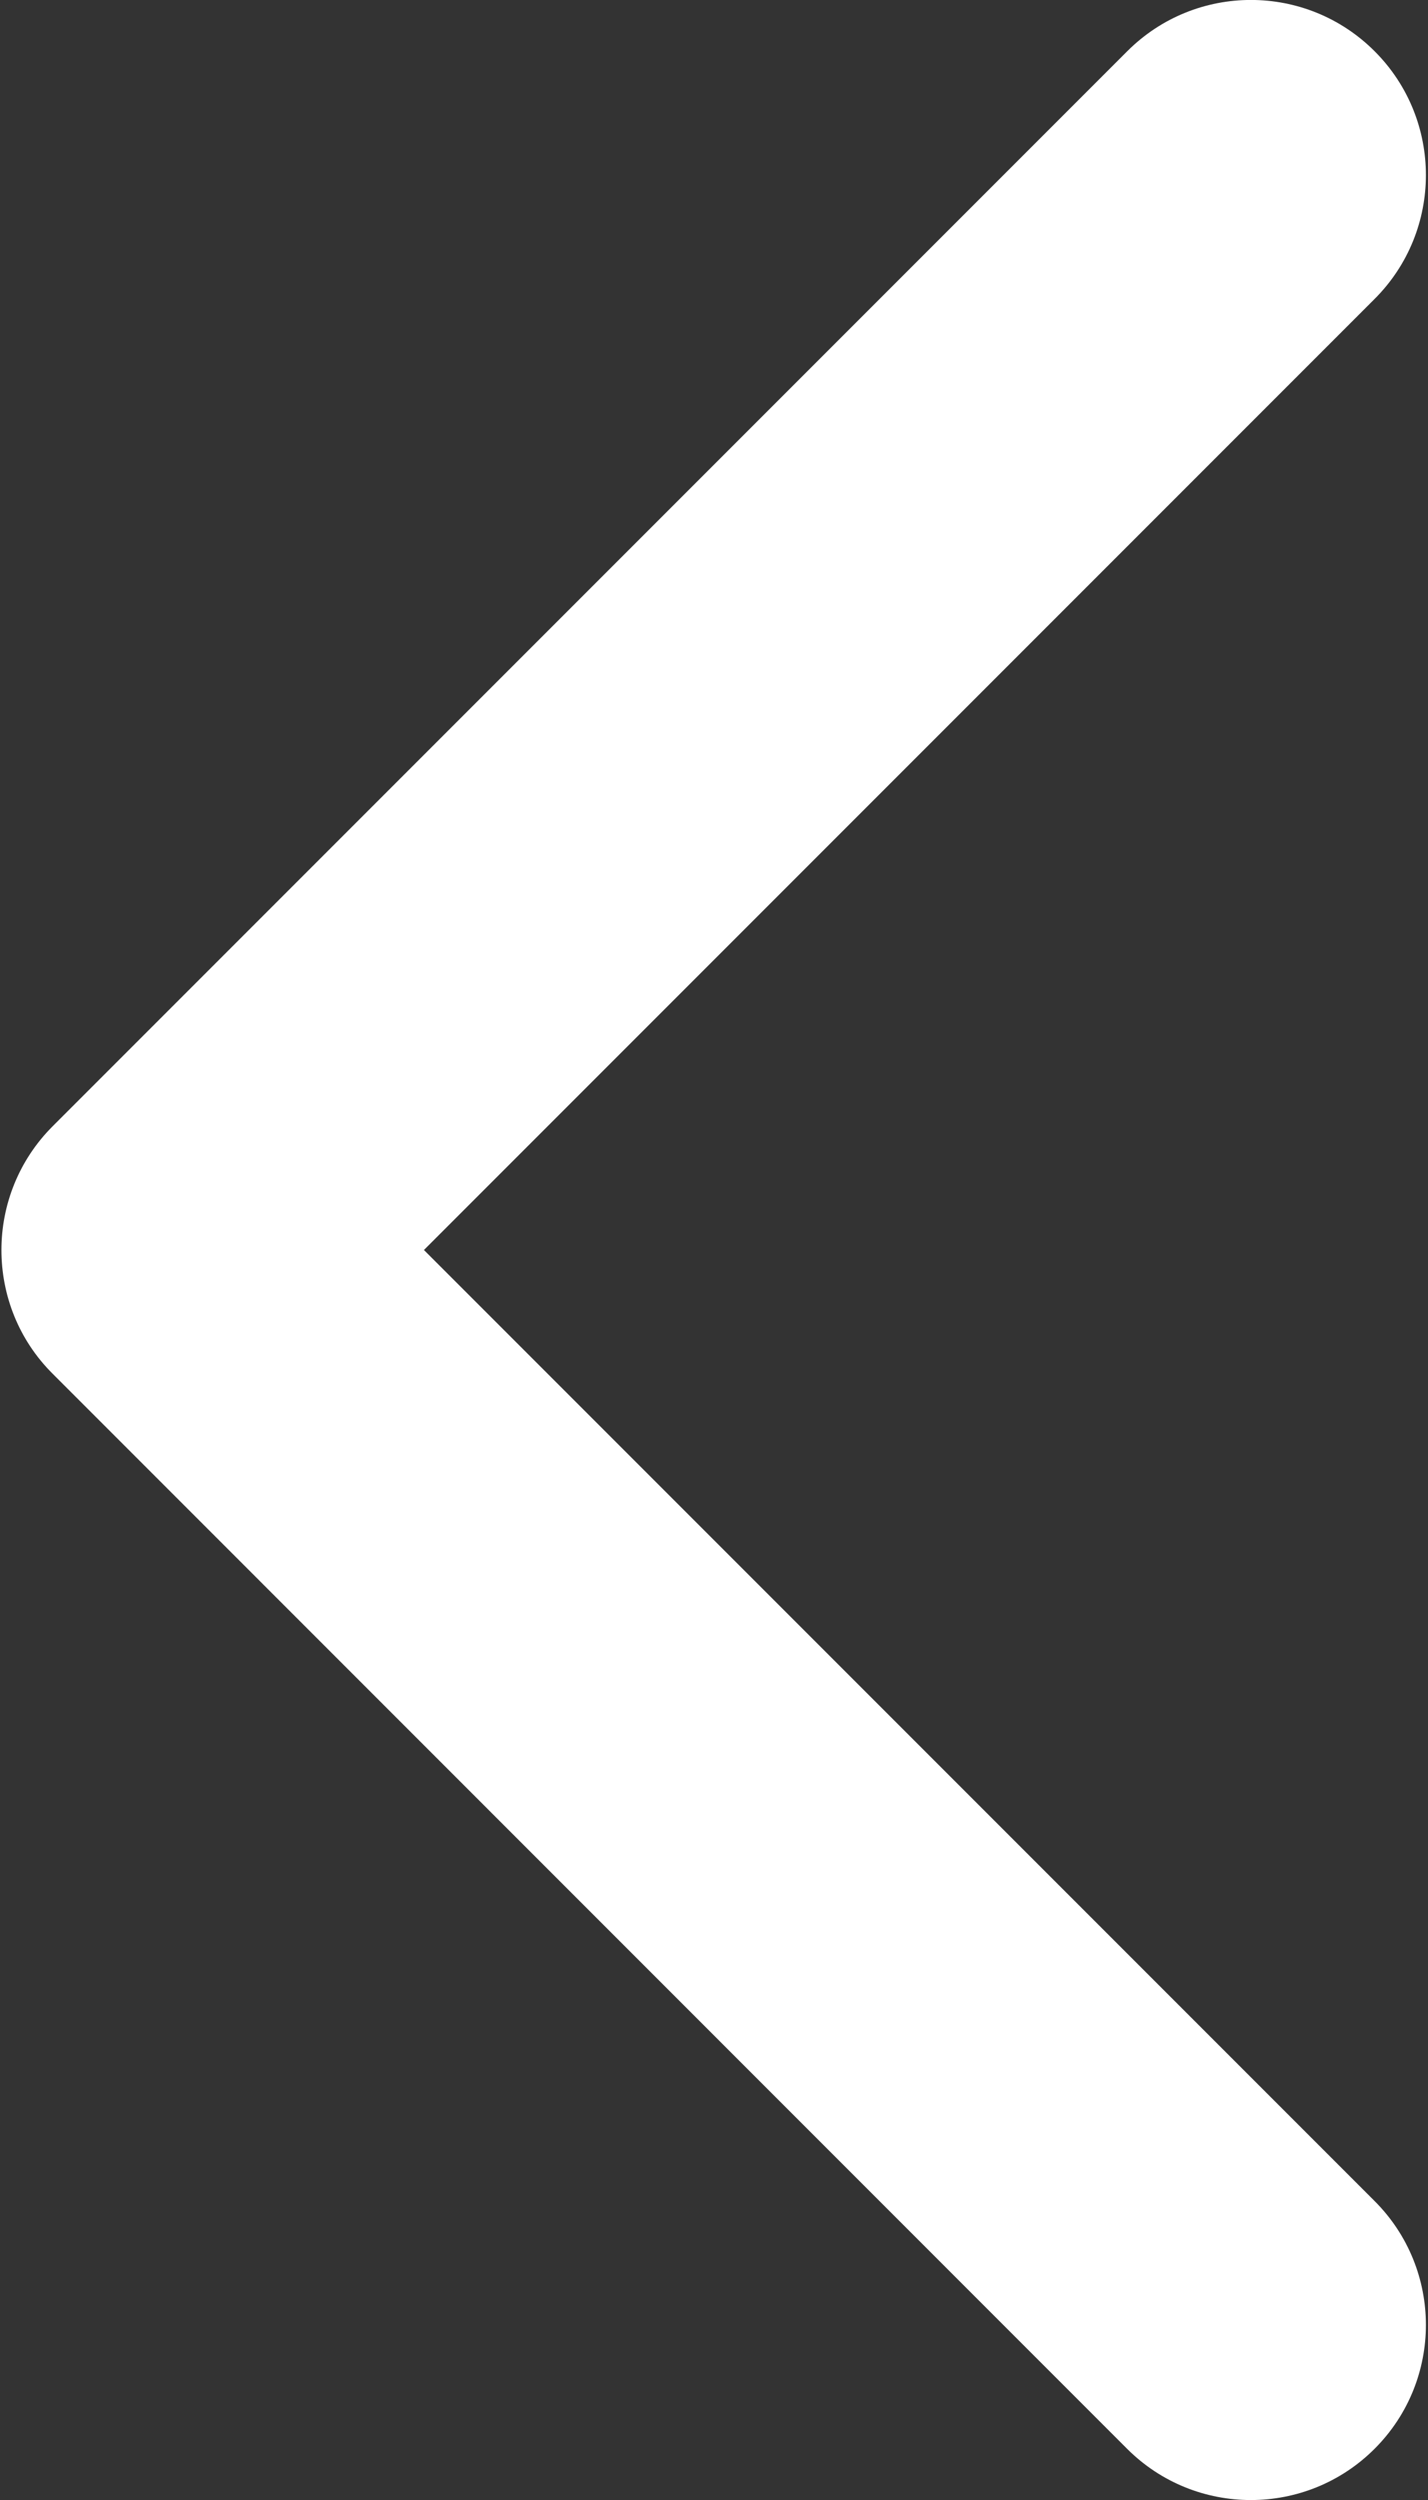 <svg width="8" height="14" viewBox="0 0 8 14" fill="none" xmlns="http://www.w3.org/2000/svg">
<rect x="0" y="0" width="8" height="14" fill="#333333" stroke="none"/>
<path d="M0.008 7C0.008 6.749 0.104 6.498 0.295 6.307L6.315 0.287C6.698 -0.096 7.318 -0.096 7.701 0.287C8.084 0.67 8.084 1.291 7.701 1.674L2.375 7L7.701 12.326C8.084 12.709 8.084 13.33 7.701 13.713C7.318 14.096 6.697 14.096 6.314 13.713L0.295 7.693C0.103 7.502 0.008 7.251 0.008 7Z" fill="white"/>
</svg>
